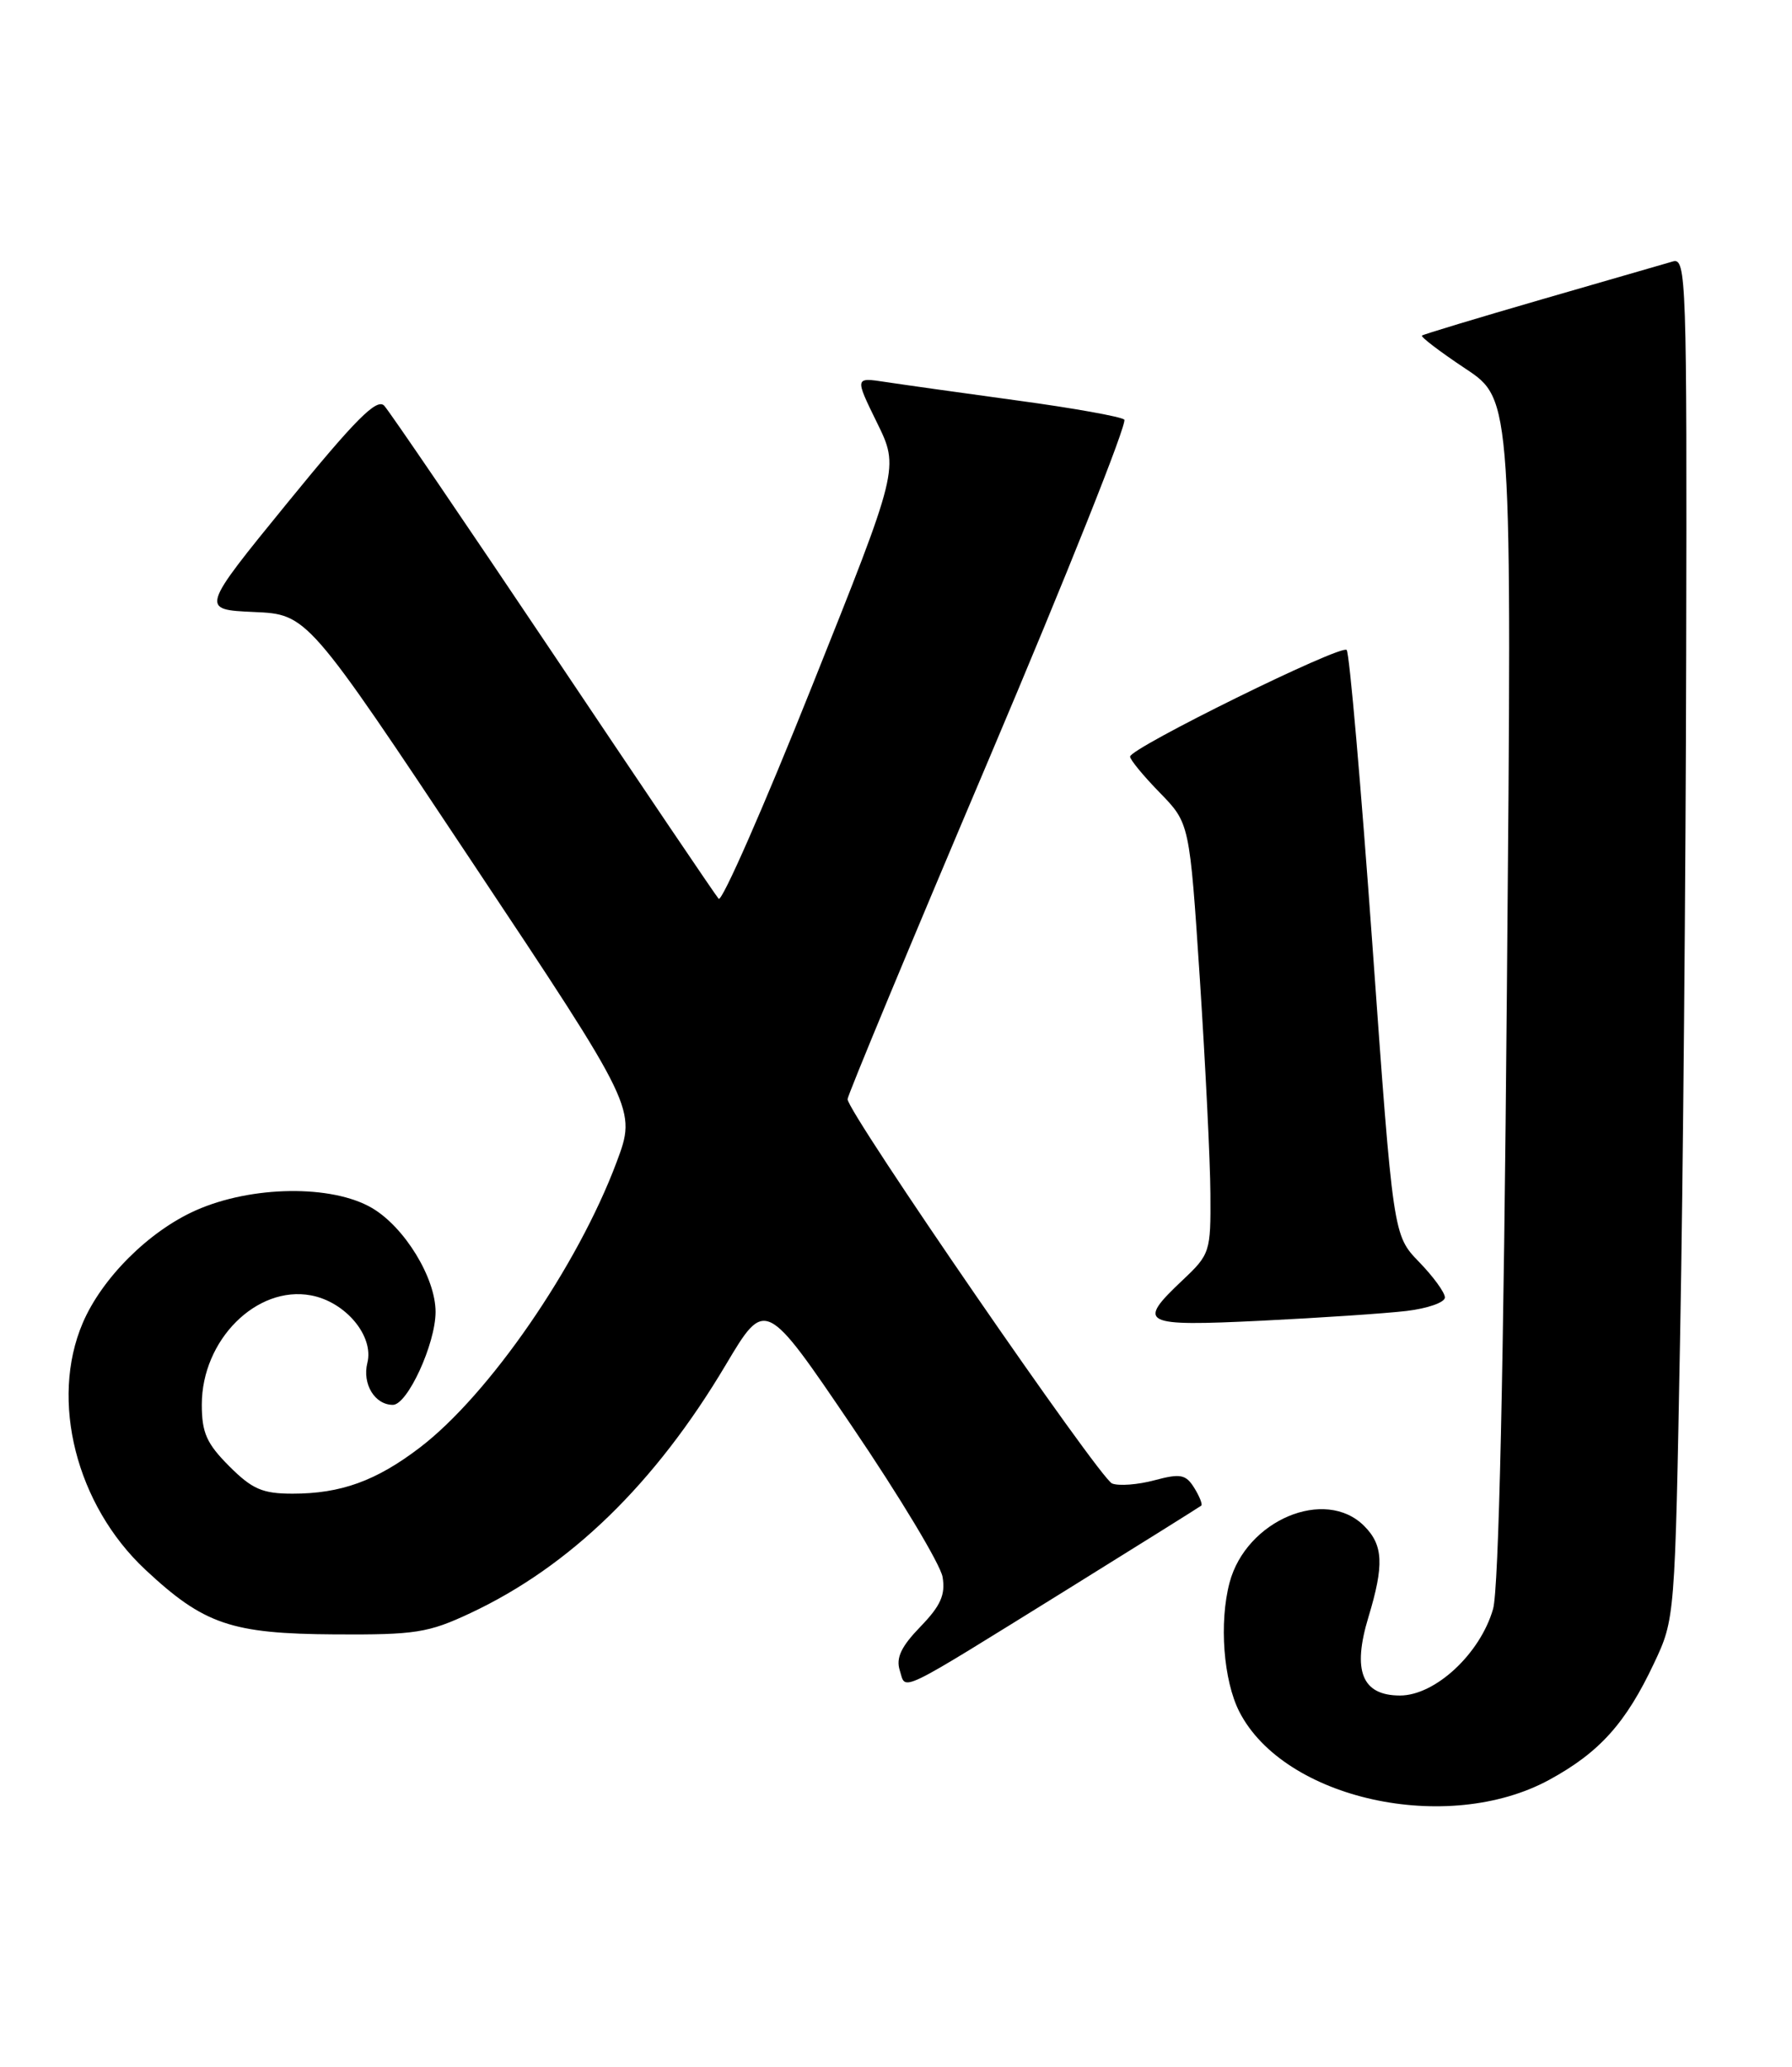 <?xml version="1.0" encoding="UTF-8" standalone="no"?>
<!DOCTYPE svg PUBLIC "-//W3C//DTD SVG 1.1//EN" "http://www.w3.org/Graphics/SVG/1.1/DTD/svg11.dtd" >
<svg xmlns="http://www.w3.org/2000/svg" xmlns:xlink="http://www.w3.org/1999/xlink" version="1.1" viewBox="0 0 222 256">
 <g >
 <path fill="currentColor"
d=" M 191.93 220.44 C 198.15 217.05 201.41 213.43 204.91 206.00 C 207.50 200.51 207.50 200.45 208.14 165.50 C 208.50 146.25 208.84 108.31 208.89 81.18 C 208.99 34.66 208.90 31.89 207.25 32.38 C 206.29 32.66 198.97 34.78 191.00 37.08 C 183.03 39.39 176.35 41.41 176.16 41.56 C 175.97 41.72 178.40 43.57 181.56 45.67 C 187.32 49.49 187.32 49.49 186.68 122.50 C 186.28 169.81 185.67 196.83 184.97 199.27 C 183.39 204.81 177.81 210.00 173.44 210.00 C 168.73 210.00 167.50 206.96 169.53 200.28 C 171.48 193.83 171.37 191.37 169.00 189.00 C 164.16 184.16 154.37 188.29 152.32 196.03 C 151.02 200.96 151.56 208.13 153.53 212.00 C 159.08 222.86 179.31 227.31 191.93 220.44 Z  M 132.19 196.88 C 141.16 191.31 148.64 186.63 148.82 186.48 C 148.99 186.32 148.60 185.33 147.94 184.27 C 146.90 182.61 146.24 182.48 143.02 183.34 C 140.98 183.89 138.61 184.07 137.77 183.74 C 136.24 183.15 105.00 137.78 105.00 136.14 C 105.00 135.67 112.89 116.69 122.53 93.97 C 132.17 71.24 139.70 52.35 139.28 51.97 C 138.85 51.60 132.88 50.53 126.00 49.60 C 119.12 48.66 111.79 47.63 109.69 47.31 C 105.89 46.73 105.89 46.73 108.64 52.34 C 111.40 57.96 111.40 57.96 100.57 85.05 C 94.62 99.95 89.42 111.78 89.03 111.32 C 88.63 110.87 79.41 97.22 68.54 81.00 C 57.66 64.78 48.24 50.94 47.60 50.25 C 46.69 49.28 44.06 51.91 35.63 62.25 C 24.83 75.50 24.83 75.50 31.45 75.80 C 38.08 76.09 38.08 76.09 58.46 106.73 C 78.85 137.36 78.85 137.36 76.39 143.93 C 71.57 156.82 60.58 172.76 52.00 179.30 C 46.60 183.42 42.23 185.00 36.25 185.00 C 32.52 185.00 31.25 184.45 28.40 181.60 C 25.60 178.80 25.00 177.45 25.00 173.97 C 25.00 165.97 31.79 159.18 38.53 160.44 C 42.81 161.24 46.35 165.48 45.51 168.80 C 44.86 171.42 46.43 174.00 48.67 174.00 C 50.48 174.00 53.95 166.45 53.96 162.50 C 53.97 158.27 50.11 151.97 46.07 149.61 C 41.10 146.71 31.16 146.84 24.26 149.91 C 18.45 152.49 12.63 158.29 10.25 163.86 C 6.15 173.45 9.44 186.40 18.00 194.41 C 25.27 201.20 28.64 202.35 41.50 202.43 C 51.44 202.49 53.06 202.24 58.26 199.80 C 70.62 194.01 81.16 183.77 89.92 169.03 C 94.81 160.82 94.81 160.82 105.55 176.66 C 111.46 185.37 116.51 193.77 116.77 195.32 C 117.14 197.52 116.53 198.89 114.03 201.47 C 111.64 203.94 110.97 205.34 111.47 206.90 C 112.27 209.43 110.80 210.14 132.19 196.88 Z  M 174.25 162.37 C 176.86 162.06 179.00 161.31 179.00 160.70 C 179.00 160.09 177.56 158.11 175.79 156.29 C 172.59 152.98 172.59 152.98 170.02 117.05 C 168.60 97.28 167.17 80.84 166.83 80.50 C 166.12 79.79 140.00 92.66 140.00 93.71 C 140.00 94.10 141.66 96.11 143.69 98.19 C 147.37 101.97 147.37 101.97 148.64 121.23 C 149.33 131.83 149.93 143.82 149.95 147.88 C 150.00 155.05 149.90 155.36 146.50 158.56 C 140.77 163.97 141.40 164.30 156.25 163.58 C 163.54 163.22 171.64 162.68 174.25 162.37 Z "/>
</g>
</svg>
